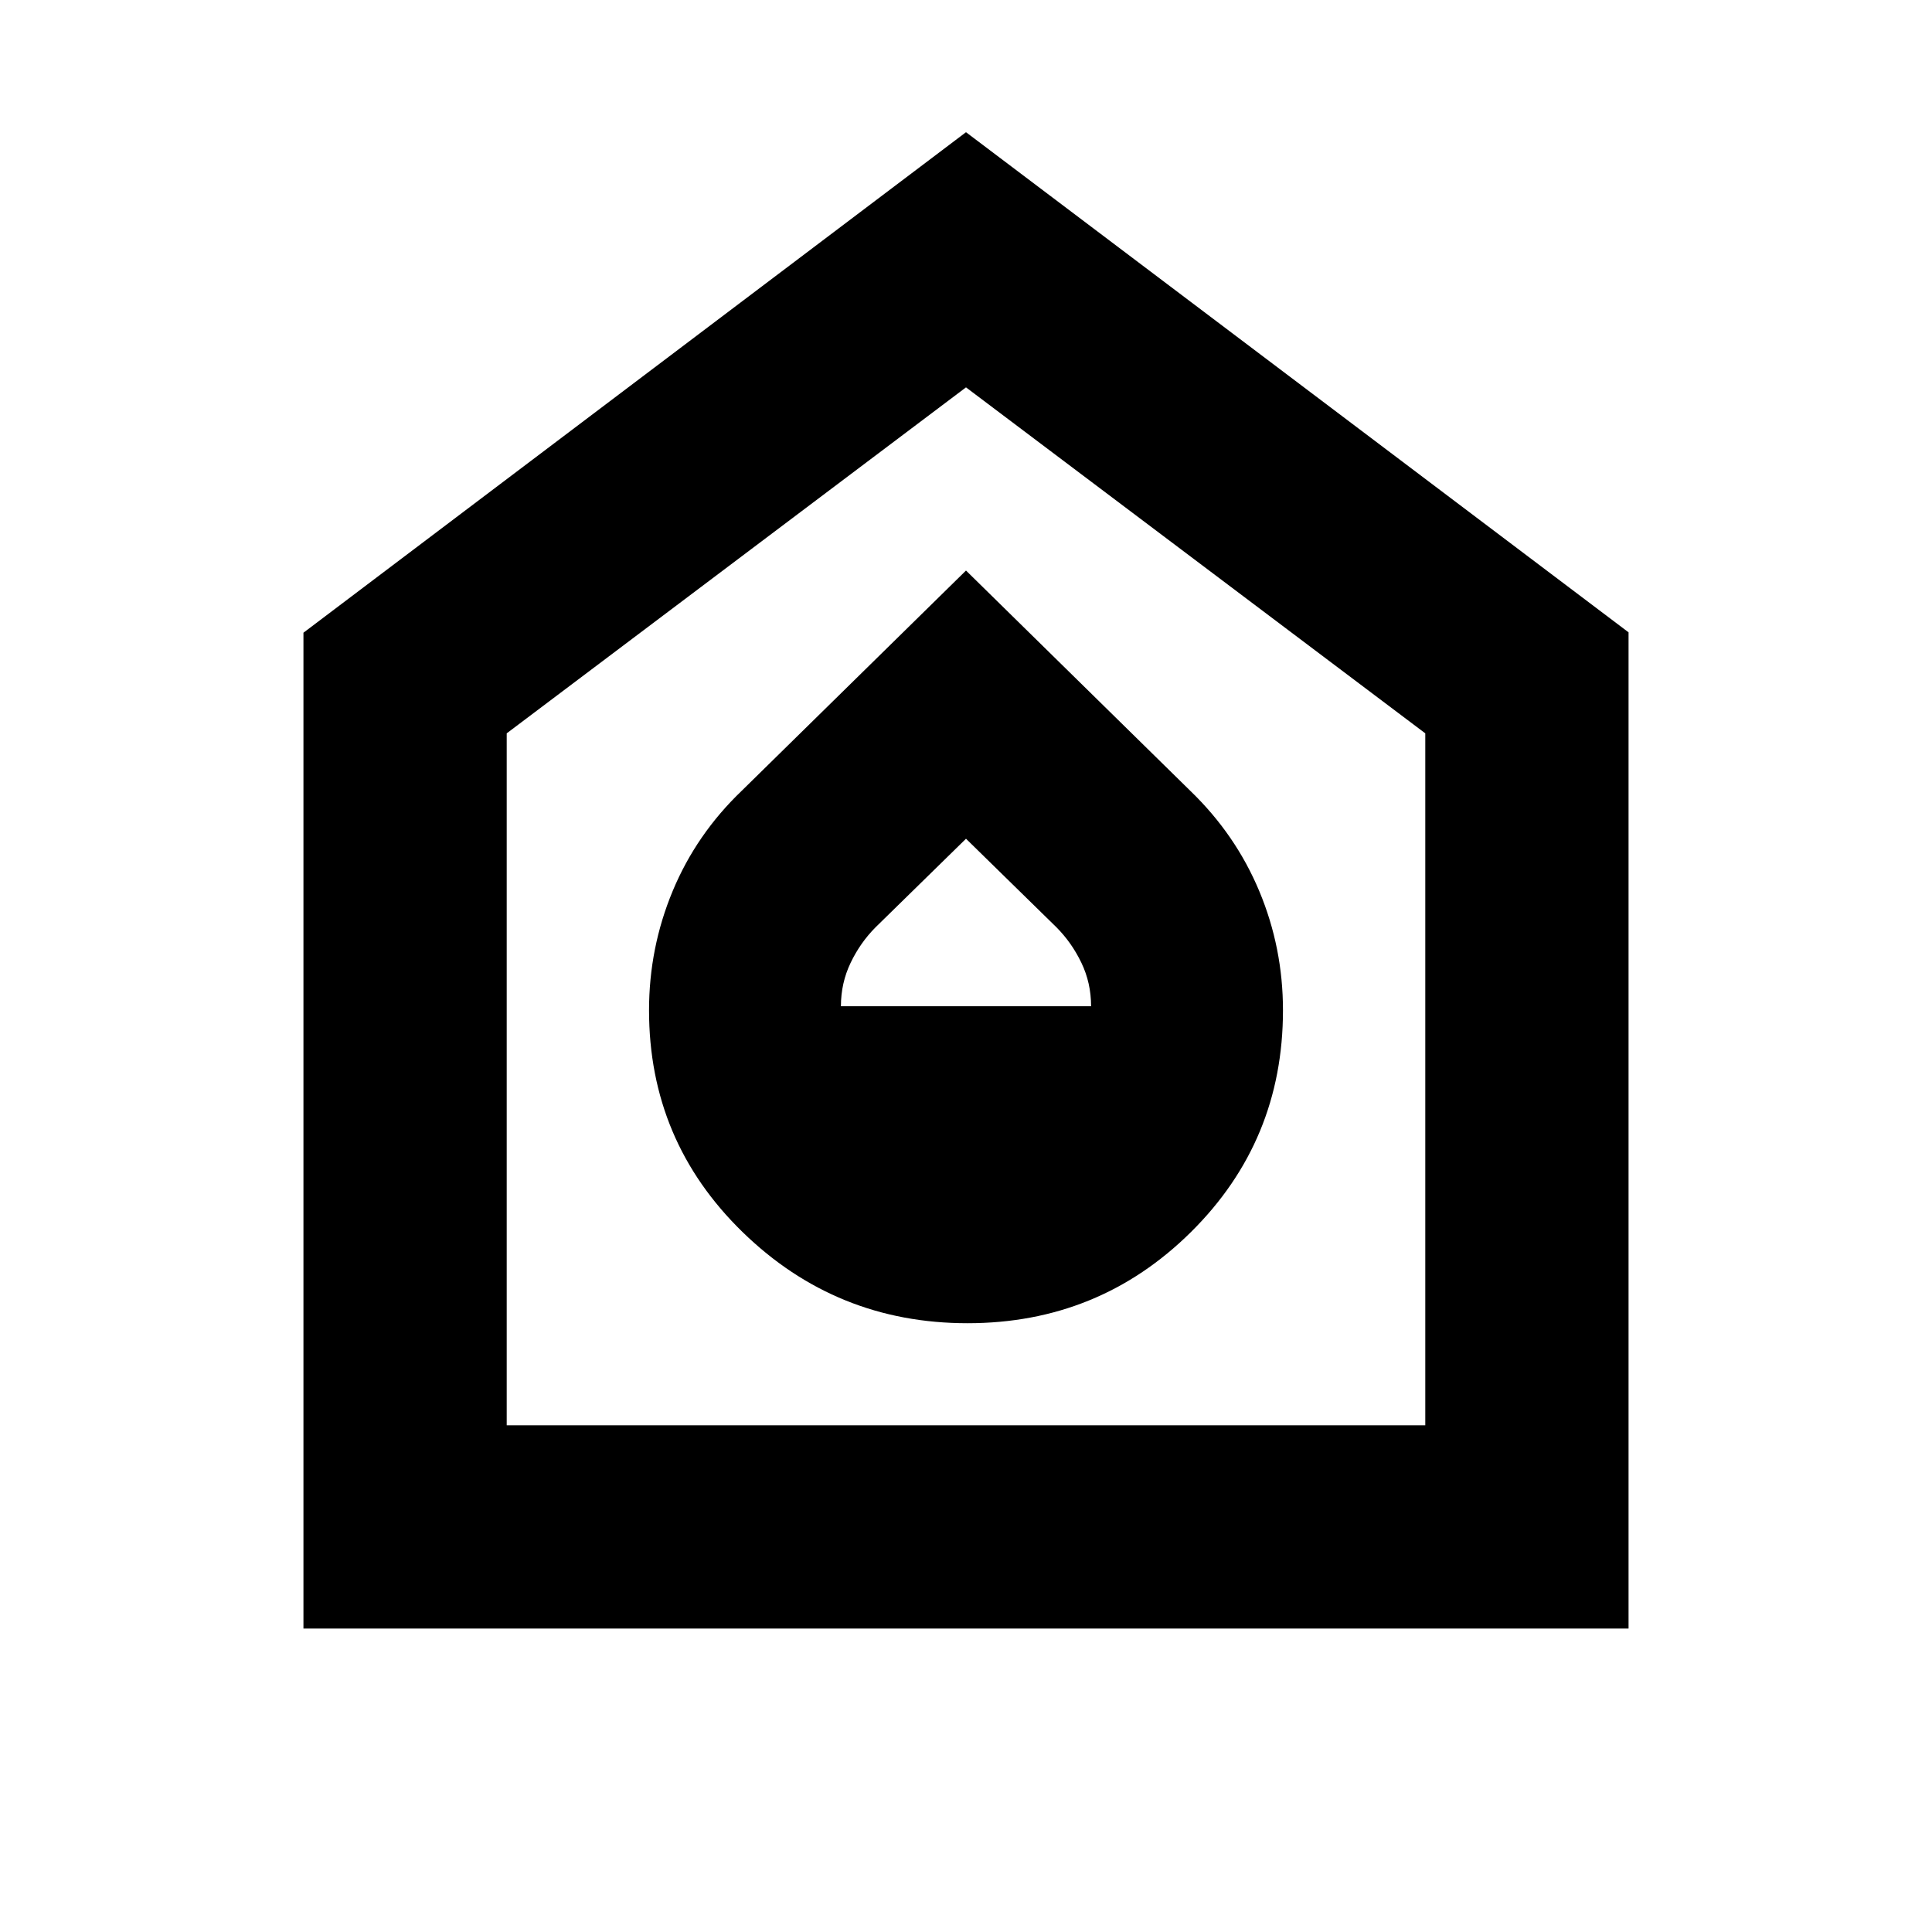 <svg xmlns="http://www.w3.org/2000/svg" height="24" viewBox="0 -960 960 960" width="24"><path d="M480.75-302.5q65.25 0 111-45.272T637.5-458q0-31-11.745-59.139Q614.011-545.279 591.5-567L480-676.5 368.662-567.169Q346-545.5 334.25-517.25 322.5-489 322.5-458q0 64.956 46.5 110.228Q415.5-302.5 480.75-302.5ZM417.849-460q0-11.543 4.837-21.619t12.445-17.685L480-543.238l44.869 43.934q7.608 7.609 12.445 17.659 4.837 10.049 4.837 21.645H417.849ZM150.782-150.782v-494.827L480-894.306l329.218 248.508v495.016H150.782Zm101.001-101.001h456.434v-343.826L480-767.521 251.783-595.609v343.826ZM480-509.935Z"/></svg>